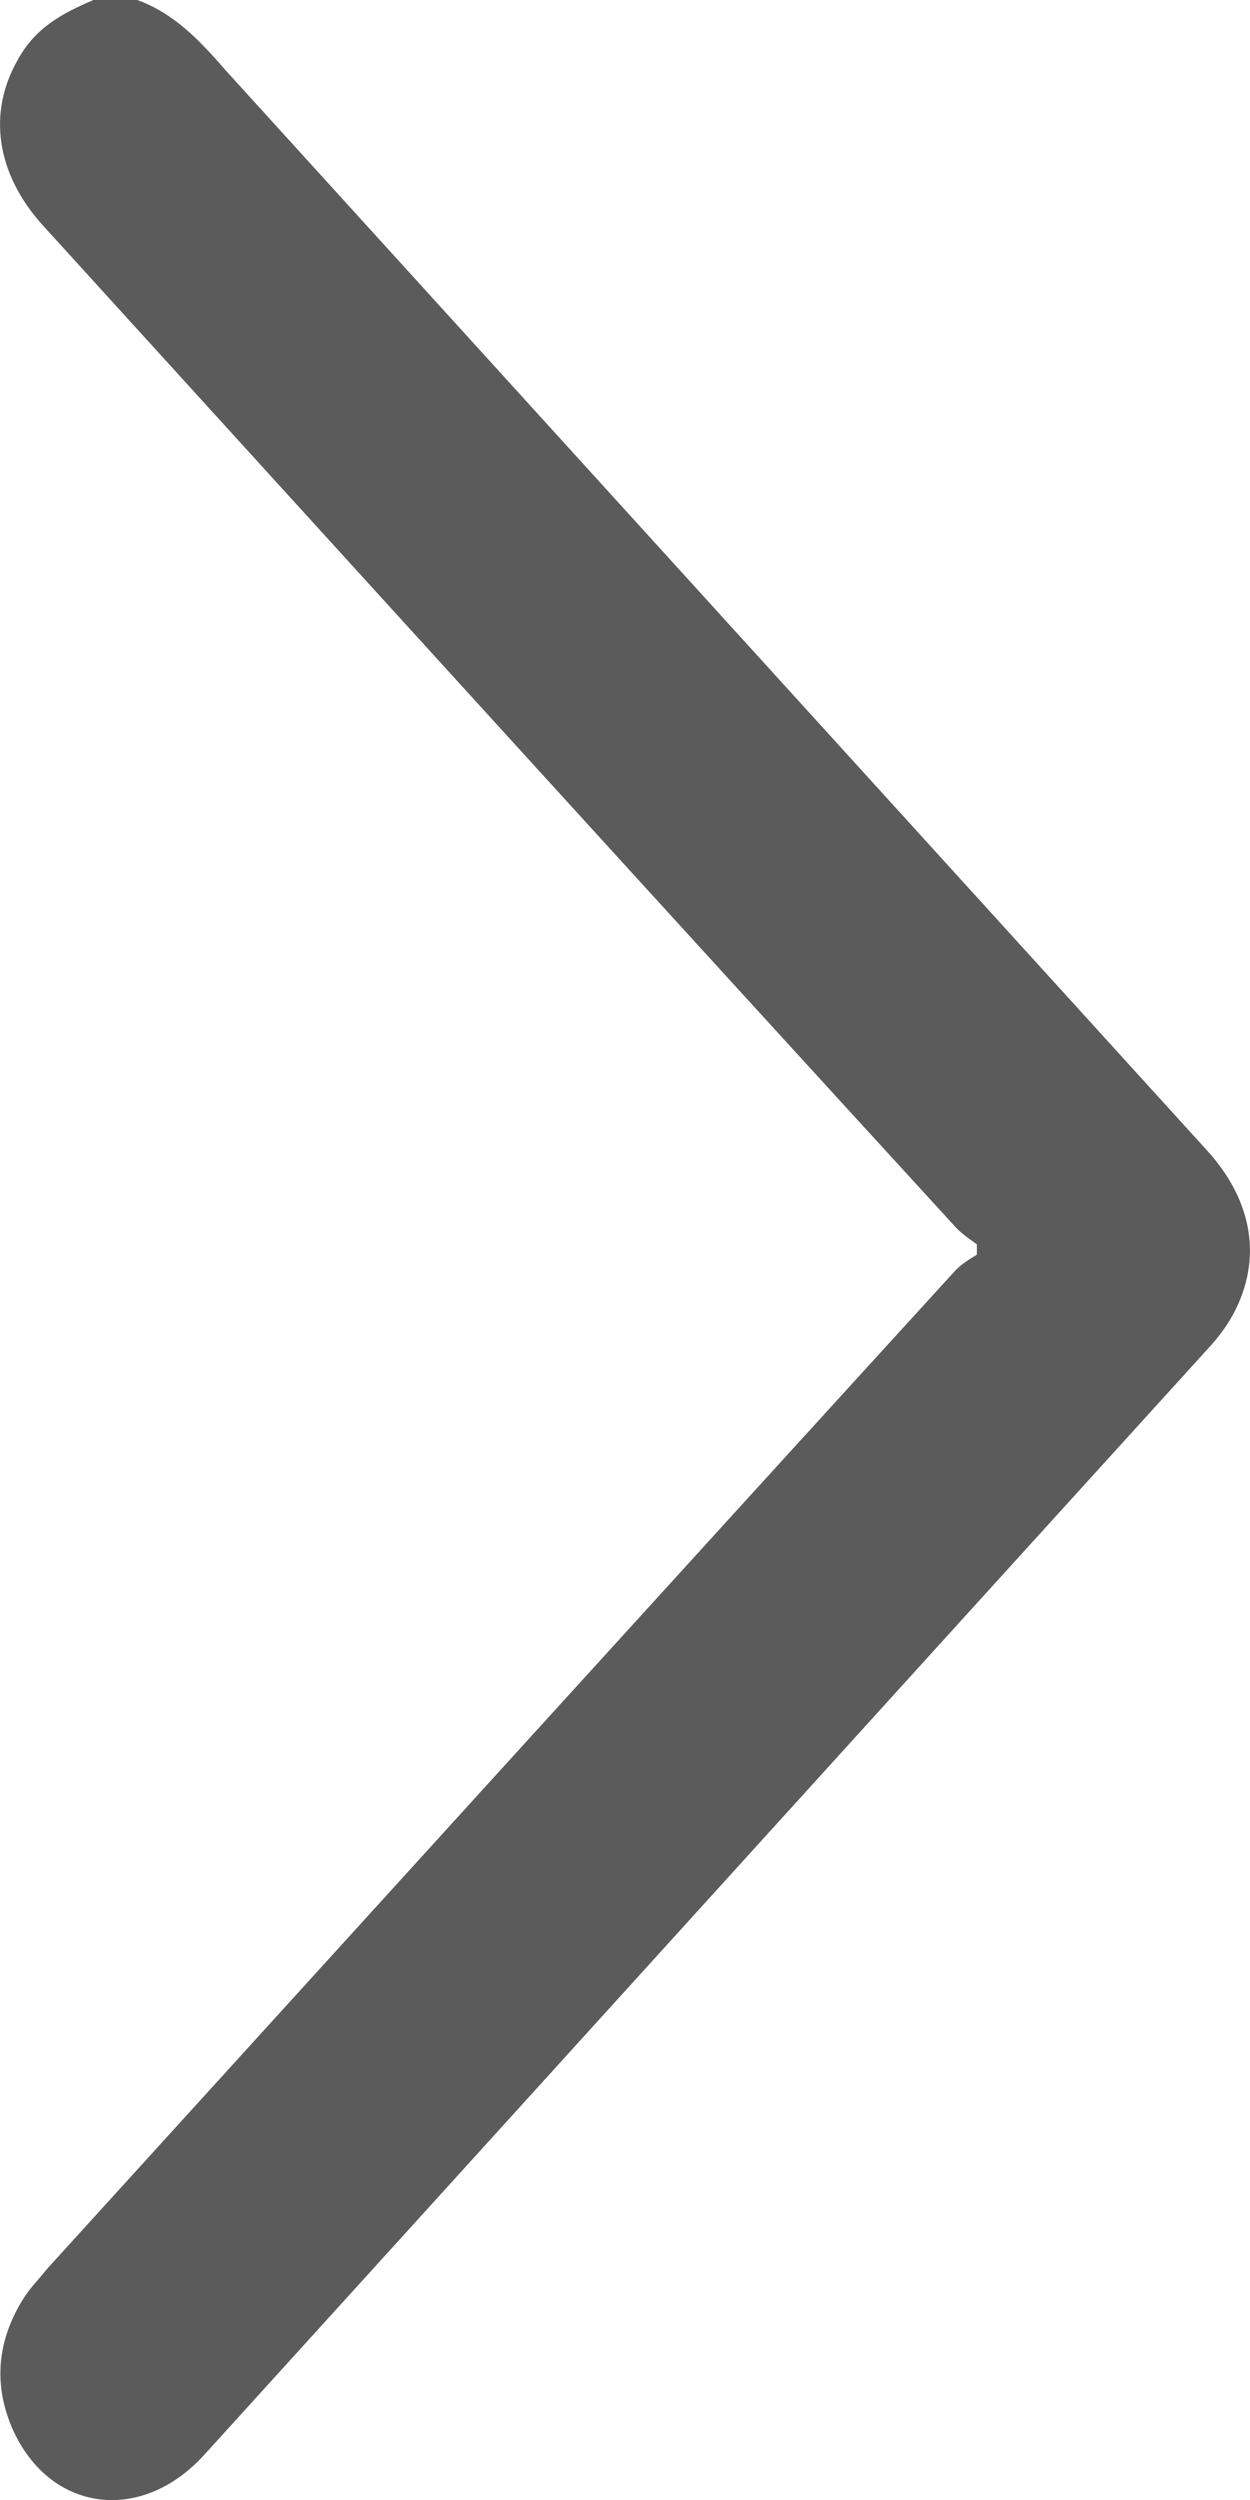 <svg width="4" height="8" viewBox="0 0 4 8" fill="none" xmlns="http://www.w3.org/2000/svg">
<path d="M0.439 7.67074e-08C0.556 0.042 0.639 0.129 0.722 0.225C1.769 1.377 2.816 2.53 3.863 3.682C4.01 3.844 4.04 4.031 3.946 4.206C3.923 4.248 3.897 4.281 3.867 4.314C2.797 5.492 1.727 6.673 0.654 7.855C0.45 8.08 0.155 8.038 0.038 7.768C-0.022 7.626 -0.007 7.489 0.072 7.36C0.095 7.322 0.125 7.293 0.151 7.26C1.119 6.195 2.086 5.13 3.054 4.069C3.073 4.048 3.099 4.031 3.126 4.015C3.126 4.002 3.126 3.99 3.126 3.982C3.103 3.965 3.077 3.948 3.058 3.927C2.083 2.862 1.108 1.789 0.136 0.72C-0.011 0.557 -0.041 0.362 0.057 0.191C0.114 0.087 0.201 0.042 0.299 5.2258e-08C0.344 6.01876e-08 0.393 6.87779e-08 0.439 7.67074e-08Z" fill="#5B5B5B"/>
</svg>
